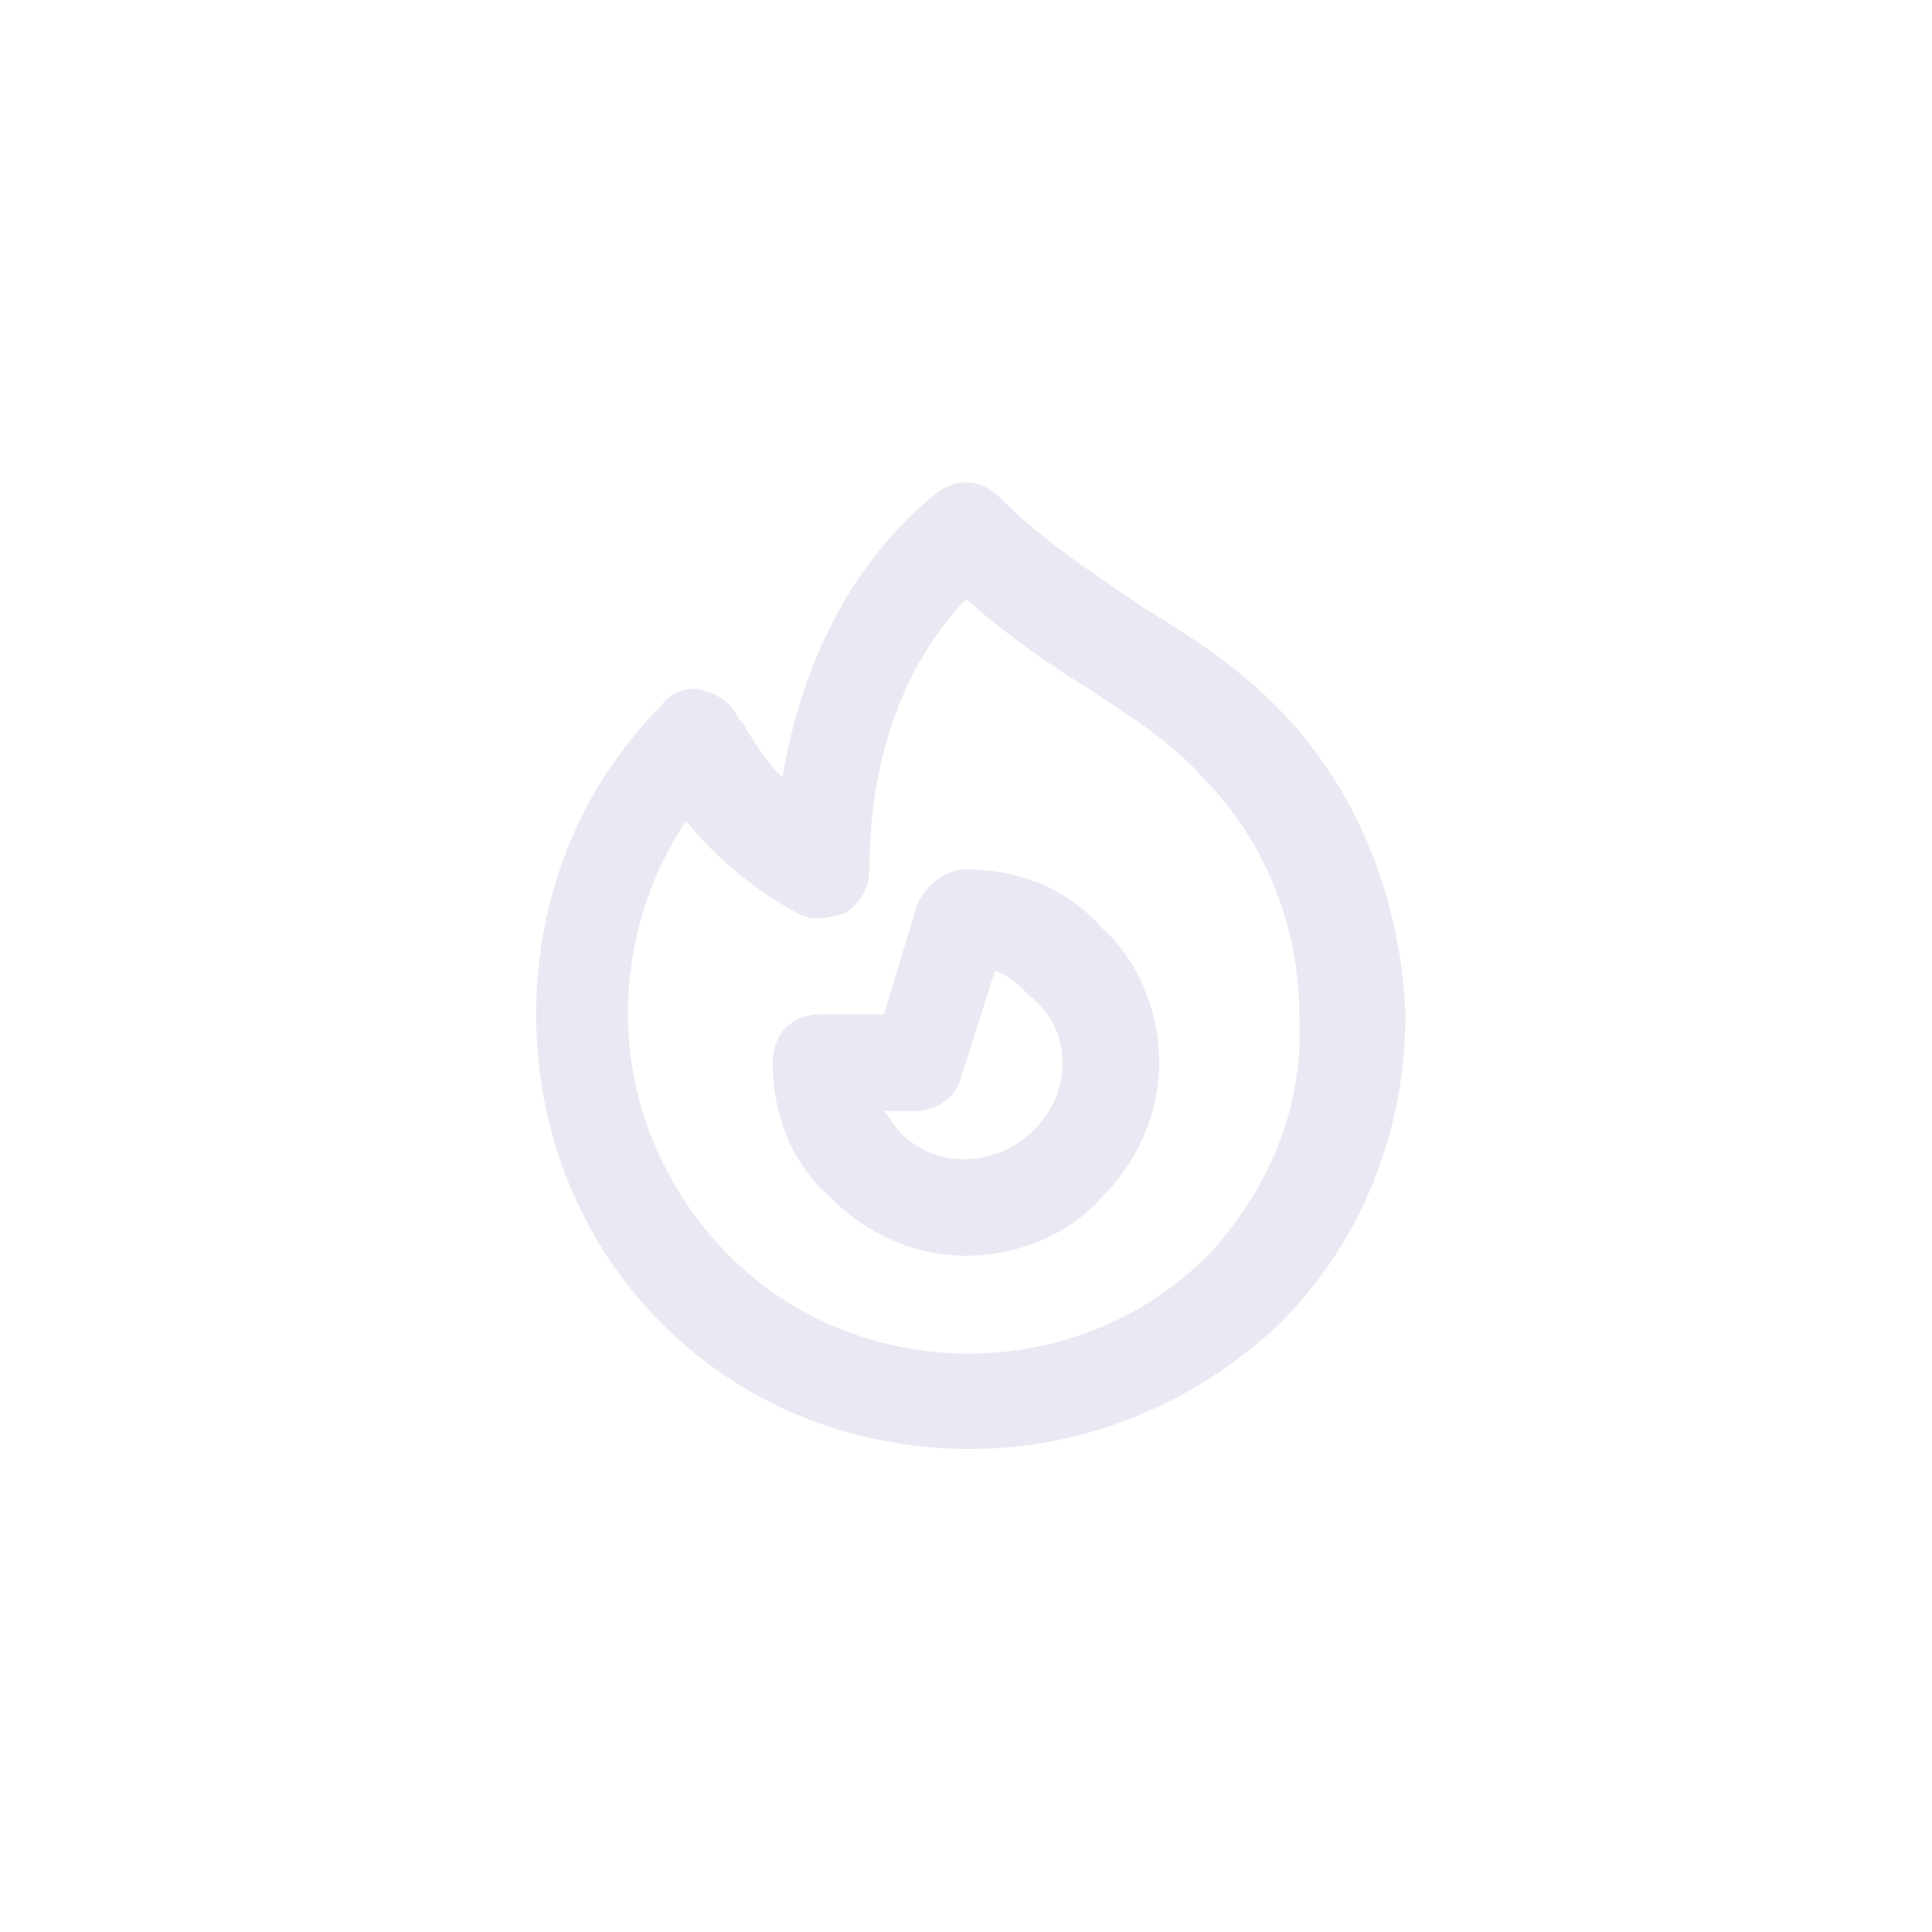 <?xml version="1.0" encoding="utf-8"?>
<!-- Generator: Adobe Illustrator 25.0.1, SVG Export Plug-In . SVG Version: 6.00 Build 0)  -->
<svg version="1.1" id="Layer_1" xmlns="http://www.w3.org/2000/svg" xmlns:xlink="http://www.w3.org/1999/xlink" x="0px" y="0px"
	 viewBox="0 0 40 40" style="enable-background:new 0 0 40 40;" xml:space="preserve">
<style type="text/css">
	.st0{fill:none;}
	.st1{fill:#E8E9F3;}
</style>
<rect class="st0" width="40" height="40"/>
<g>
	<path class="st1" d="M26.4,14.6c-0.8-0.8-1.7-1.4-2.7-2c-1-0.7-2-1.3-3-2.3c-0.4-0.4-0.9-0.4-1.3-0.1c-2.1,1.7-2.9,4.1-3.2,5.9
		c-0.6-0.6-0.8-1.2-0.9-1.2c-0.1-0.3-0.4-0.5-0.7-0.6c-0.3-0.1-0.7,0-0.9,0.3c-1.7,1.7-2.6,4-2.6,6.4c0,2.4,0.9,4.7,2.6,6.4
		c1.8,1.8,4.1,2.6,6.4,2.6c2.3,0,4.6-0.9,6.4-2.6c1.7-1.7,2.6-4,2.6-6.4C29,18.6,28.1,16.3,26.4,14.6z M25,26
		c-2.7,2.7-7.2,2.7-9.9,0c-1.3-1.3-2.1-3.1-2.1-5c0-1.4,0.4-2.8,1.2-4c0.5,0.6,1.2,1.3,2.3,1.9c0.3,0.2,0.7,0.1,1,0
		c0.3-0.2,0.5-0.5,0.5-0.9c0-1.7,0.4-3.9,2-5.6c0.9,0.8,1.8,1.4,2.6,1.9c0.9,0.6,1.7,1.1,2.3,1.8c1.3,1.3,2,3.1,2,4.9
		C27,22.9,26.3,24.6,25,26z"/>
	<path class="st1" d="M20,18C20,18,20,18,20,18c-0.4,0-0.8,0.3-1,0.7L18.3,21H17c-0.6,0-1,0.4-1,1c0,1.1,0.4,2.1,1.2,2.8
		c0.8,0.8,1.8,1.2,2.8,1.2s2.1-0.4,2.8-1.2c0.8-0.8,1.2-1.8,1.2-2.8s-0.4-2.1-1.2-2.8C22.1,18.4,21.1,18,20,18z M21.4,23.4
		c-0.8,0.8-2.1,0.8-2.8,0c-0.1-0.1-0.2-0.3-0.3-0.4H19c0.4,0,0.8-0.3,0.9-0.7l0.7-2.2c0.3,0.1,0.5,0.3,0.7,0.5
		C21.8,21,22,21.5,22,22S21.8,23,21.4,23.4z"/>
</g>
</svg>
